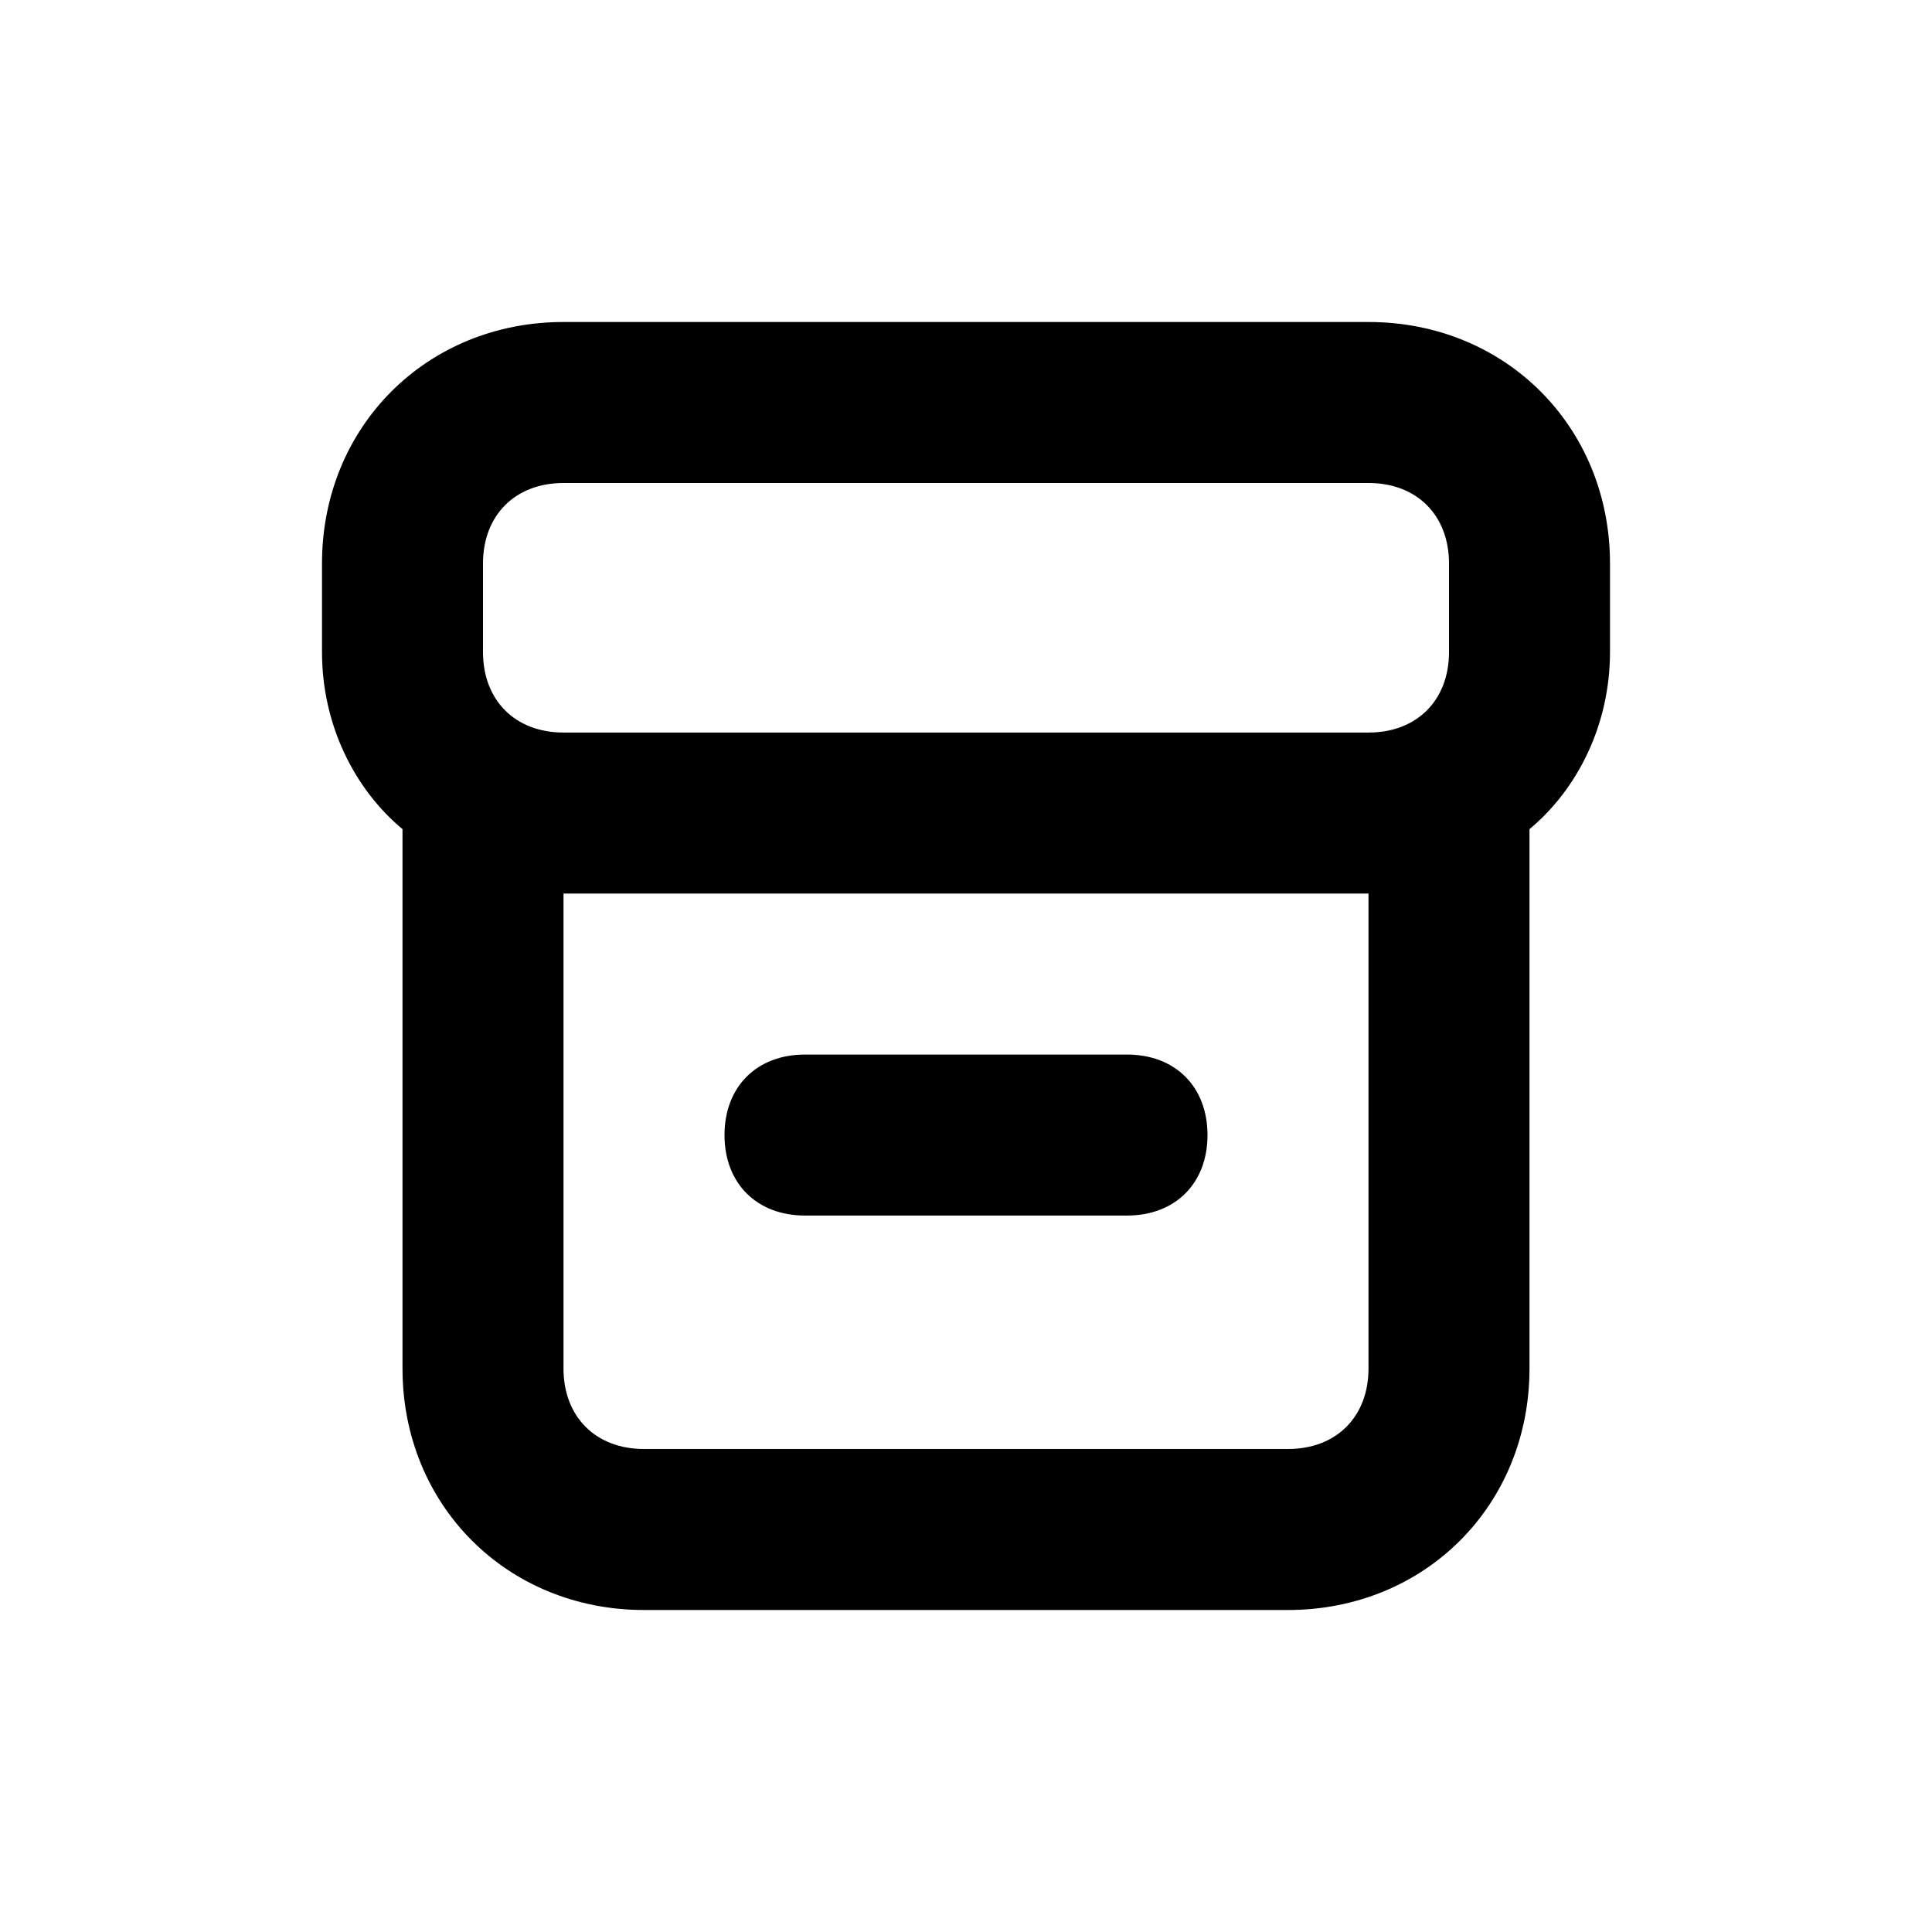 <?xml version="1.0" encoding="utf-8"?>
<!-- Generator: Adobe Illustrator 20.1.0, SVG Export Plug-In . SVG Version: 6.00 Build 0)  -->
<!DOCTYPE svg PUBLIC "-//W3C//DTD SVG 1.1//EN" "http://www.w3.org/Graphics/SVG/1.1/DTD/svg11.dtd">
<svg version="1.1" id="Layer_1" xmlns="http://www.w3.org/2000/svg" xmlns:xlink="http://www.w3.org/1999/xlink" x="0px" y="0px"
	 viewBox="0 0 24 24" style="enable-background:new 0 0 24 24;" xml:space="preserve">
<g>
	<path d="M17,4H7C5.3,4,4,5.3,4,7v1.1c0,0.9,0.4,1.7,1,2.2V17c0,1.7,1.3,3,3,3h8c1.7,0,3-1.3,3-3v-6.7c0.6-0.5,1-1.3,1-2.2V7
		C20,5.3,18.7,4,17,4z M6,7c0-0.6,0.4-1,1-1h10c0.6,0,1,0.4,1,1v1.1c0,0.6-0.4,1-1,1H7c-0.6,0-1-0.4-1-1V7z M17,17c0,0.6-0.4,1-1,1
		H8c-0.6,0-1-0.4-1-1v-5.9h10V17z"/>
	<path d="M10,15.1h4c0.6,0,1-0.4,1-1s-0.4-1-1-1h-4c-0.6,0-1,0.4-1,1S9.4,15.1,10,15.1z"/>
</g>
</svg>
